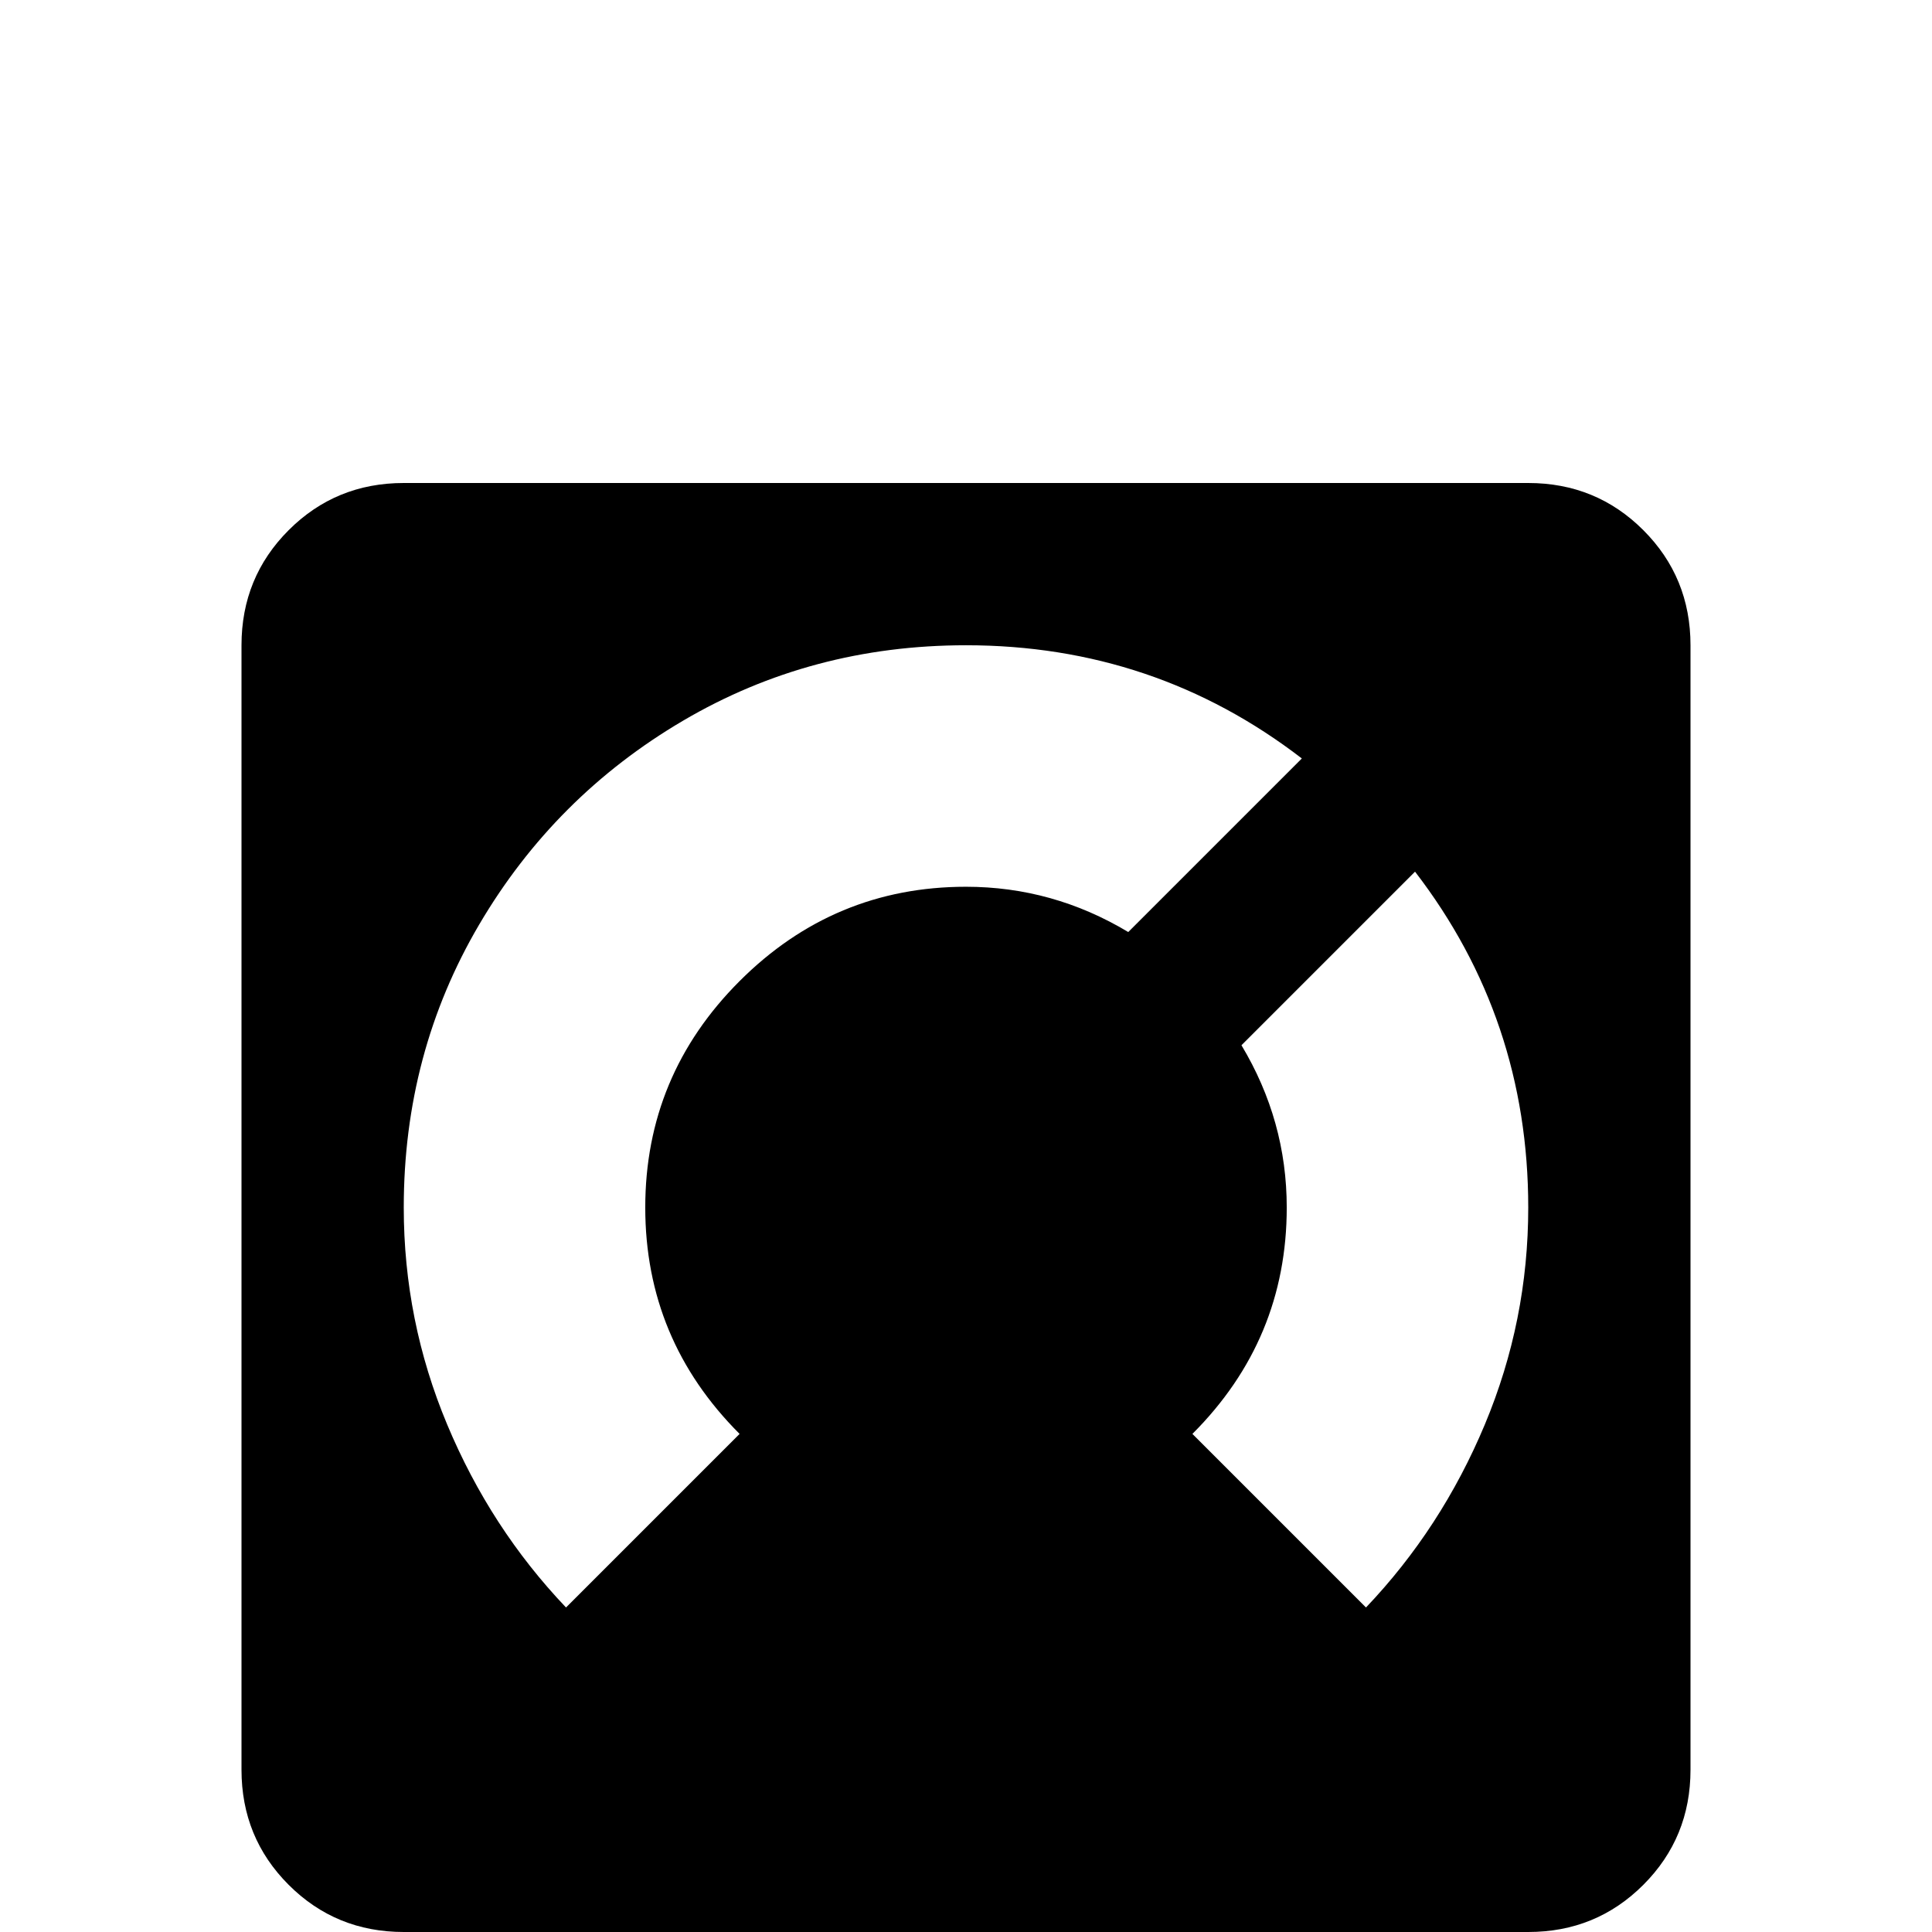 <svg xmlns="http://www.w3.org/2000/svg" viewBox="0 -512 512 512">
	<path fill="#000000" d="M107 -384Q89 -384 76.5 -371.5Q64 -359 64 -341V-43Q64 -25 76.5 -12.5Q89 0 107 0H405Q423 0 435.5 -12.5Q448 -25 448 -43V-341Q448 -359 435.5 -371.5Q423 -384 405 -384ZM256 -341Q306 -341 345 -311L299 -265Q279 -277 256 -277Q221 -277 196 -252Q171 -227 171 -192Q171 -157 196 -132L150 -86Q130 -107 118.5 -134.5Q107 -162 107 -192Q107 -233 127 -267Q147 -301 181 -321Q215 -341 256 -341ZM375 -281Q405 -242 405 -192Q405 -162 393.5 -134.5Q382 -107 362 -86L316 -132Q341 -157 341 -192Q341 -215 329 -235Z"/>
</svg>